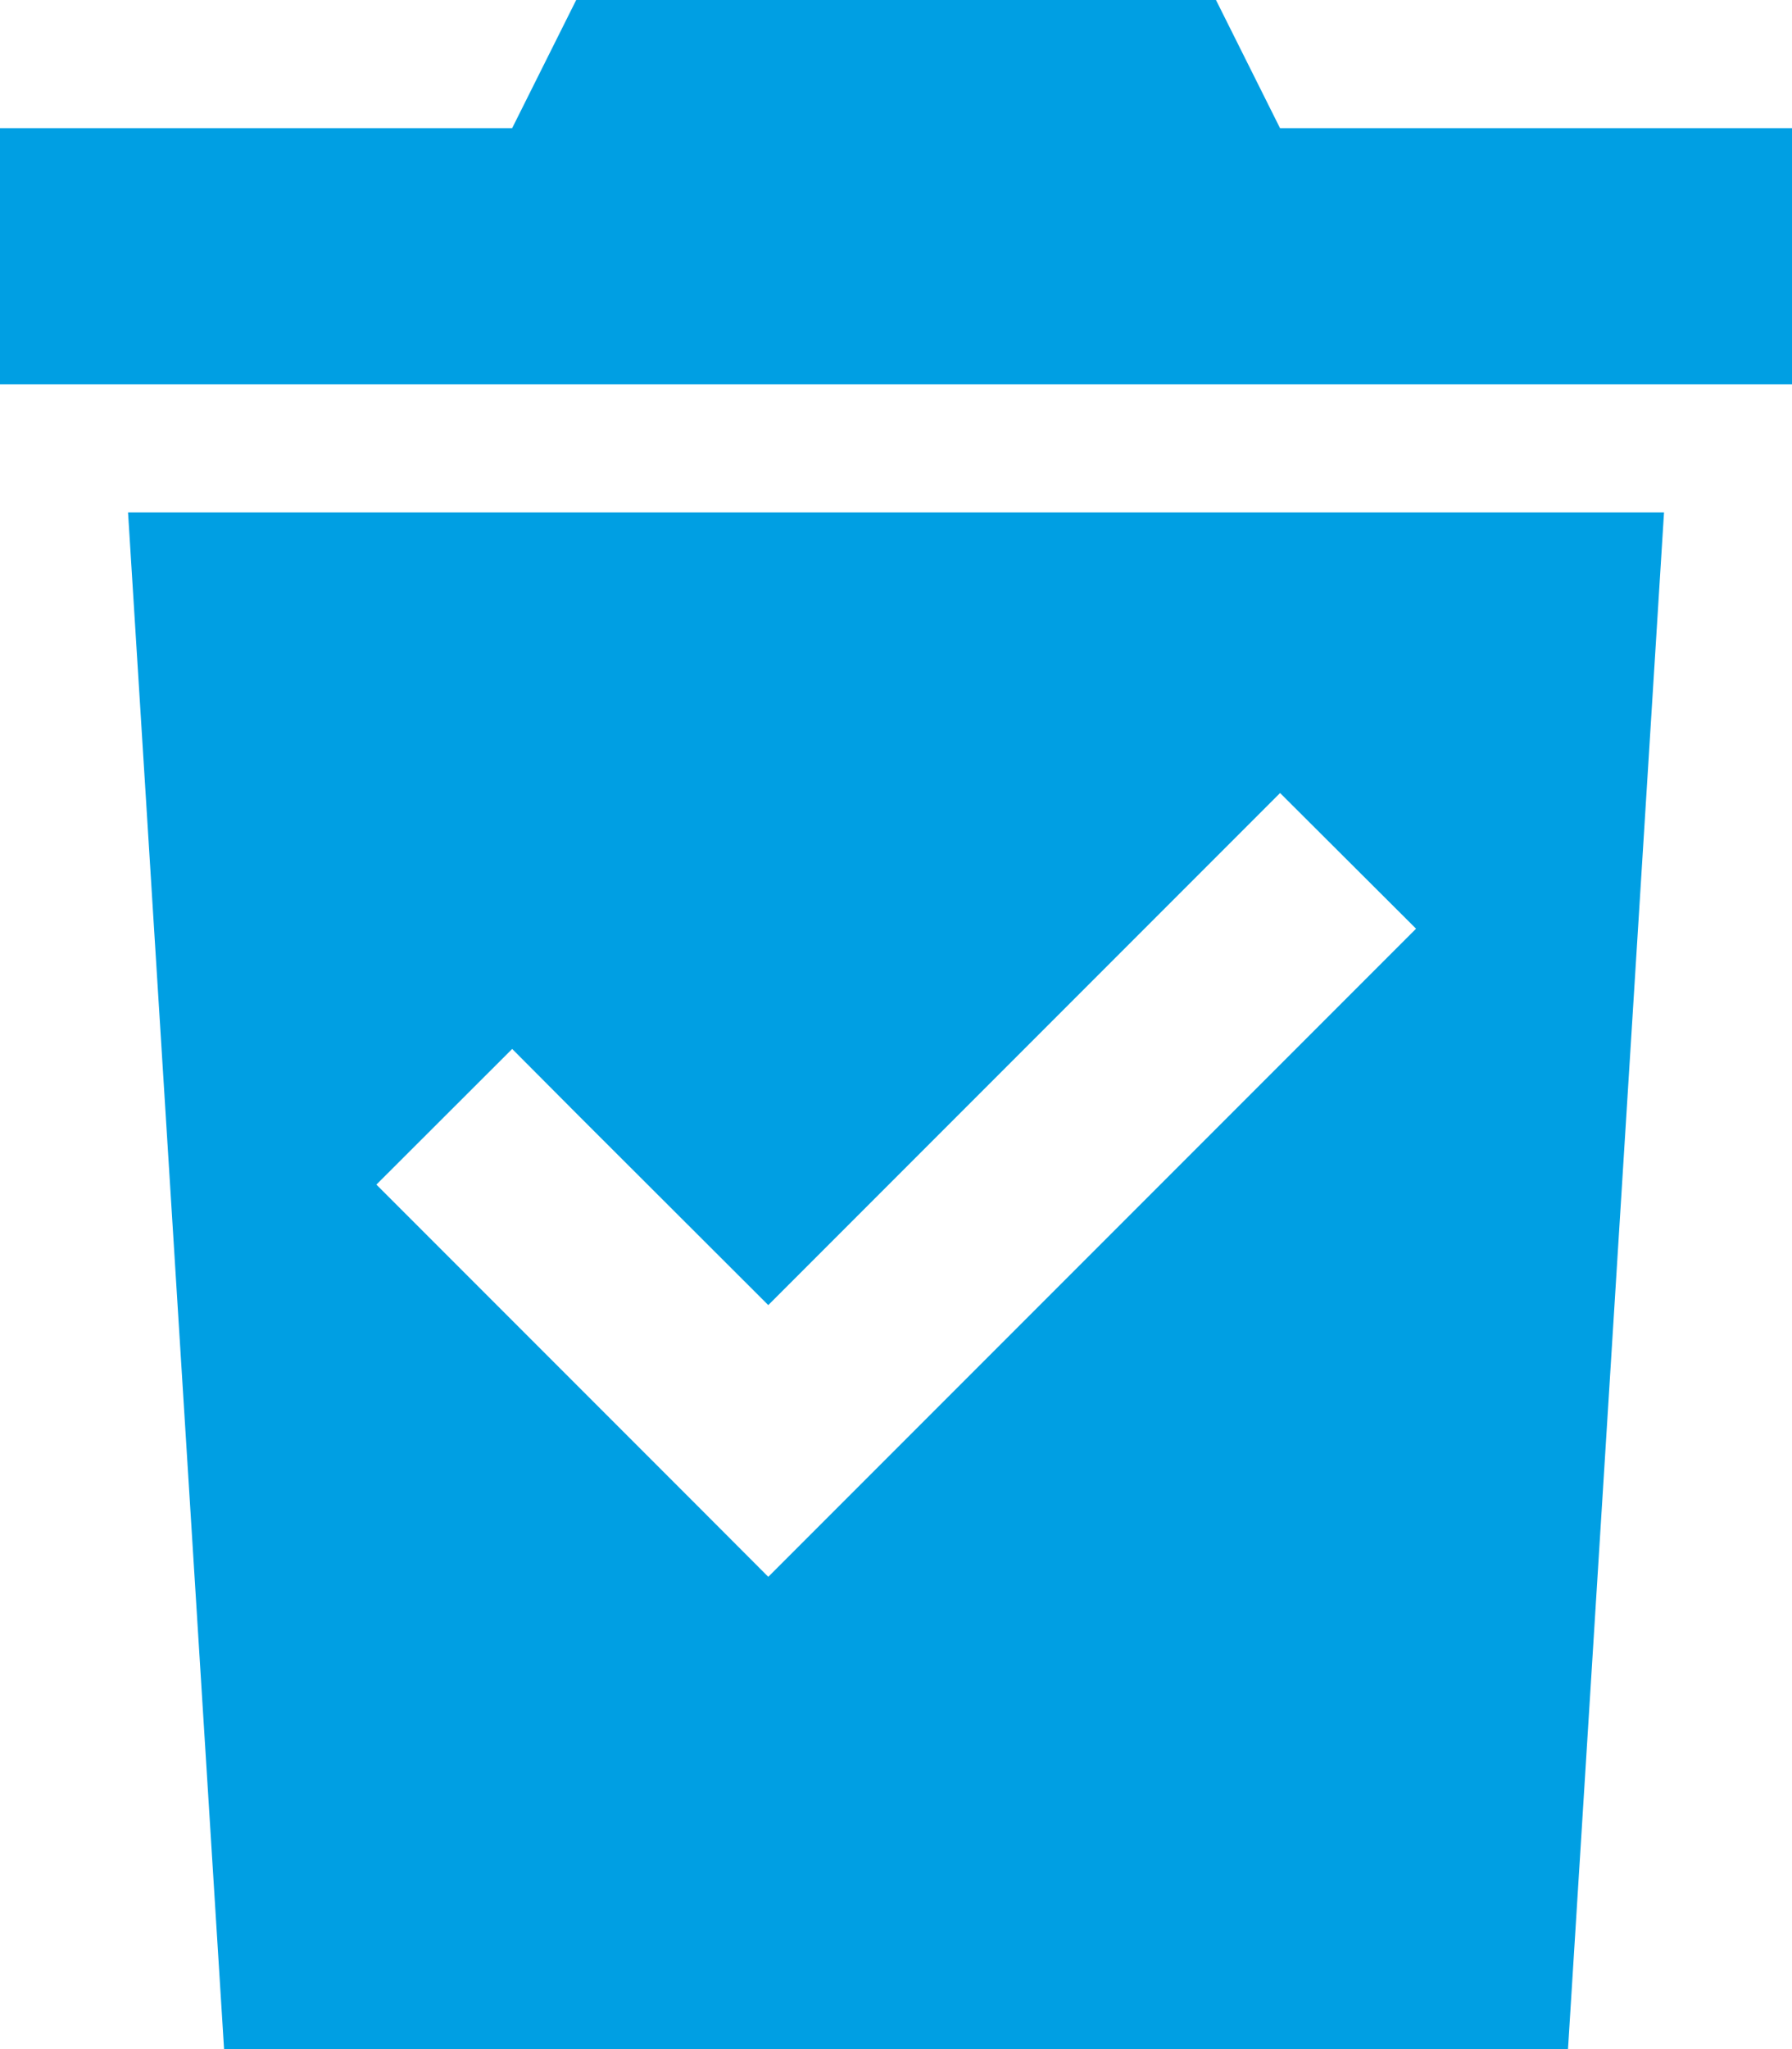 <svg xmlns="http://www.w3.org/2000/svg" width="100%" height="100%" viewBox="0 0 27.99 31.989">
  <path id="trash-check-sharp-solid" d="M18.993,0l1,2h8V6H0V2H8L9,0ZM2,8H25.991l-1.5,23.992H3.5Zm19.056,7.56,1.062-1.062-2.124-2.118-1.062,1.062L12,20.374,9.059,17.438,8,16.375,5.879,18.493l1.062,1.062,4,4L12,24.616l1.062-1.062Z" fill="#009fe3"/>
</svg>

